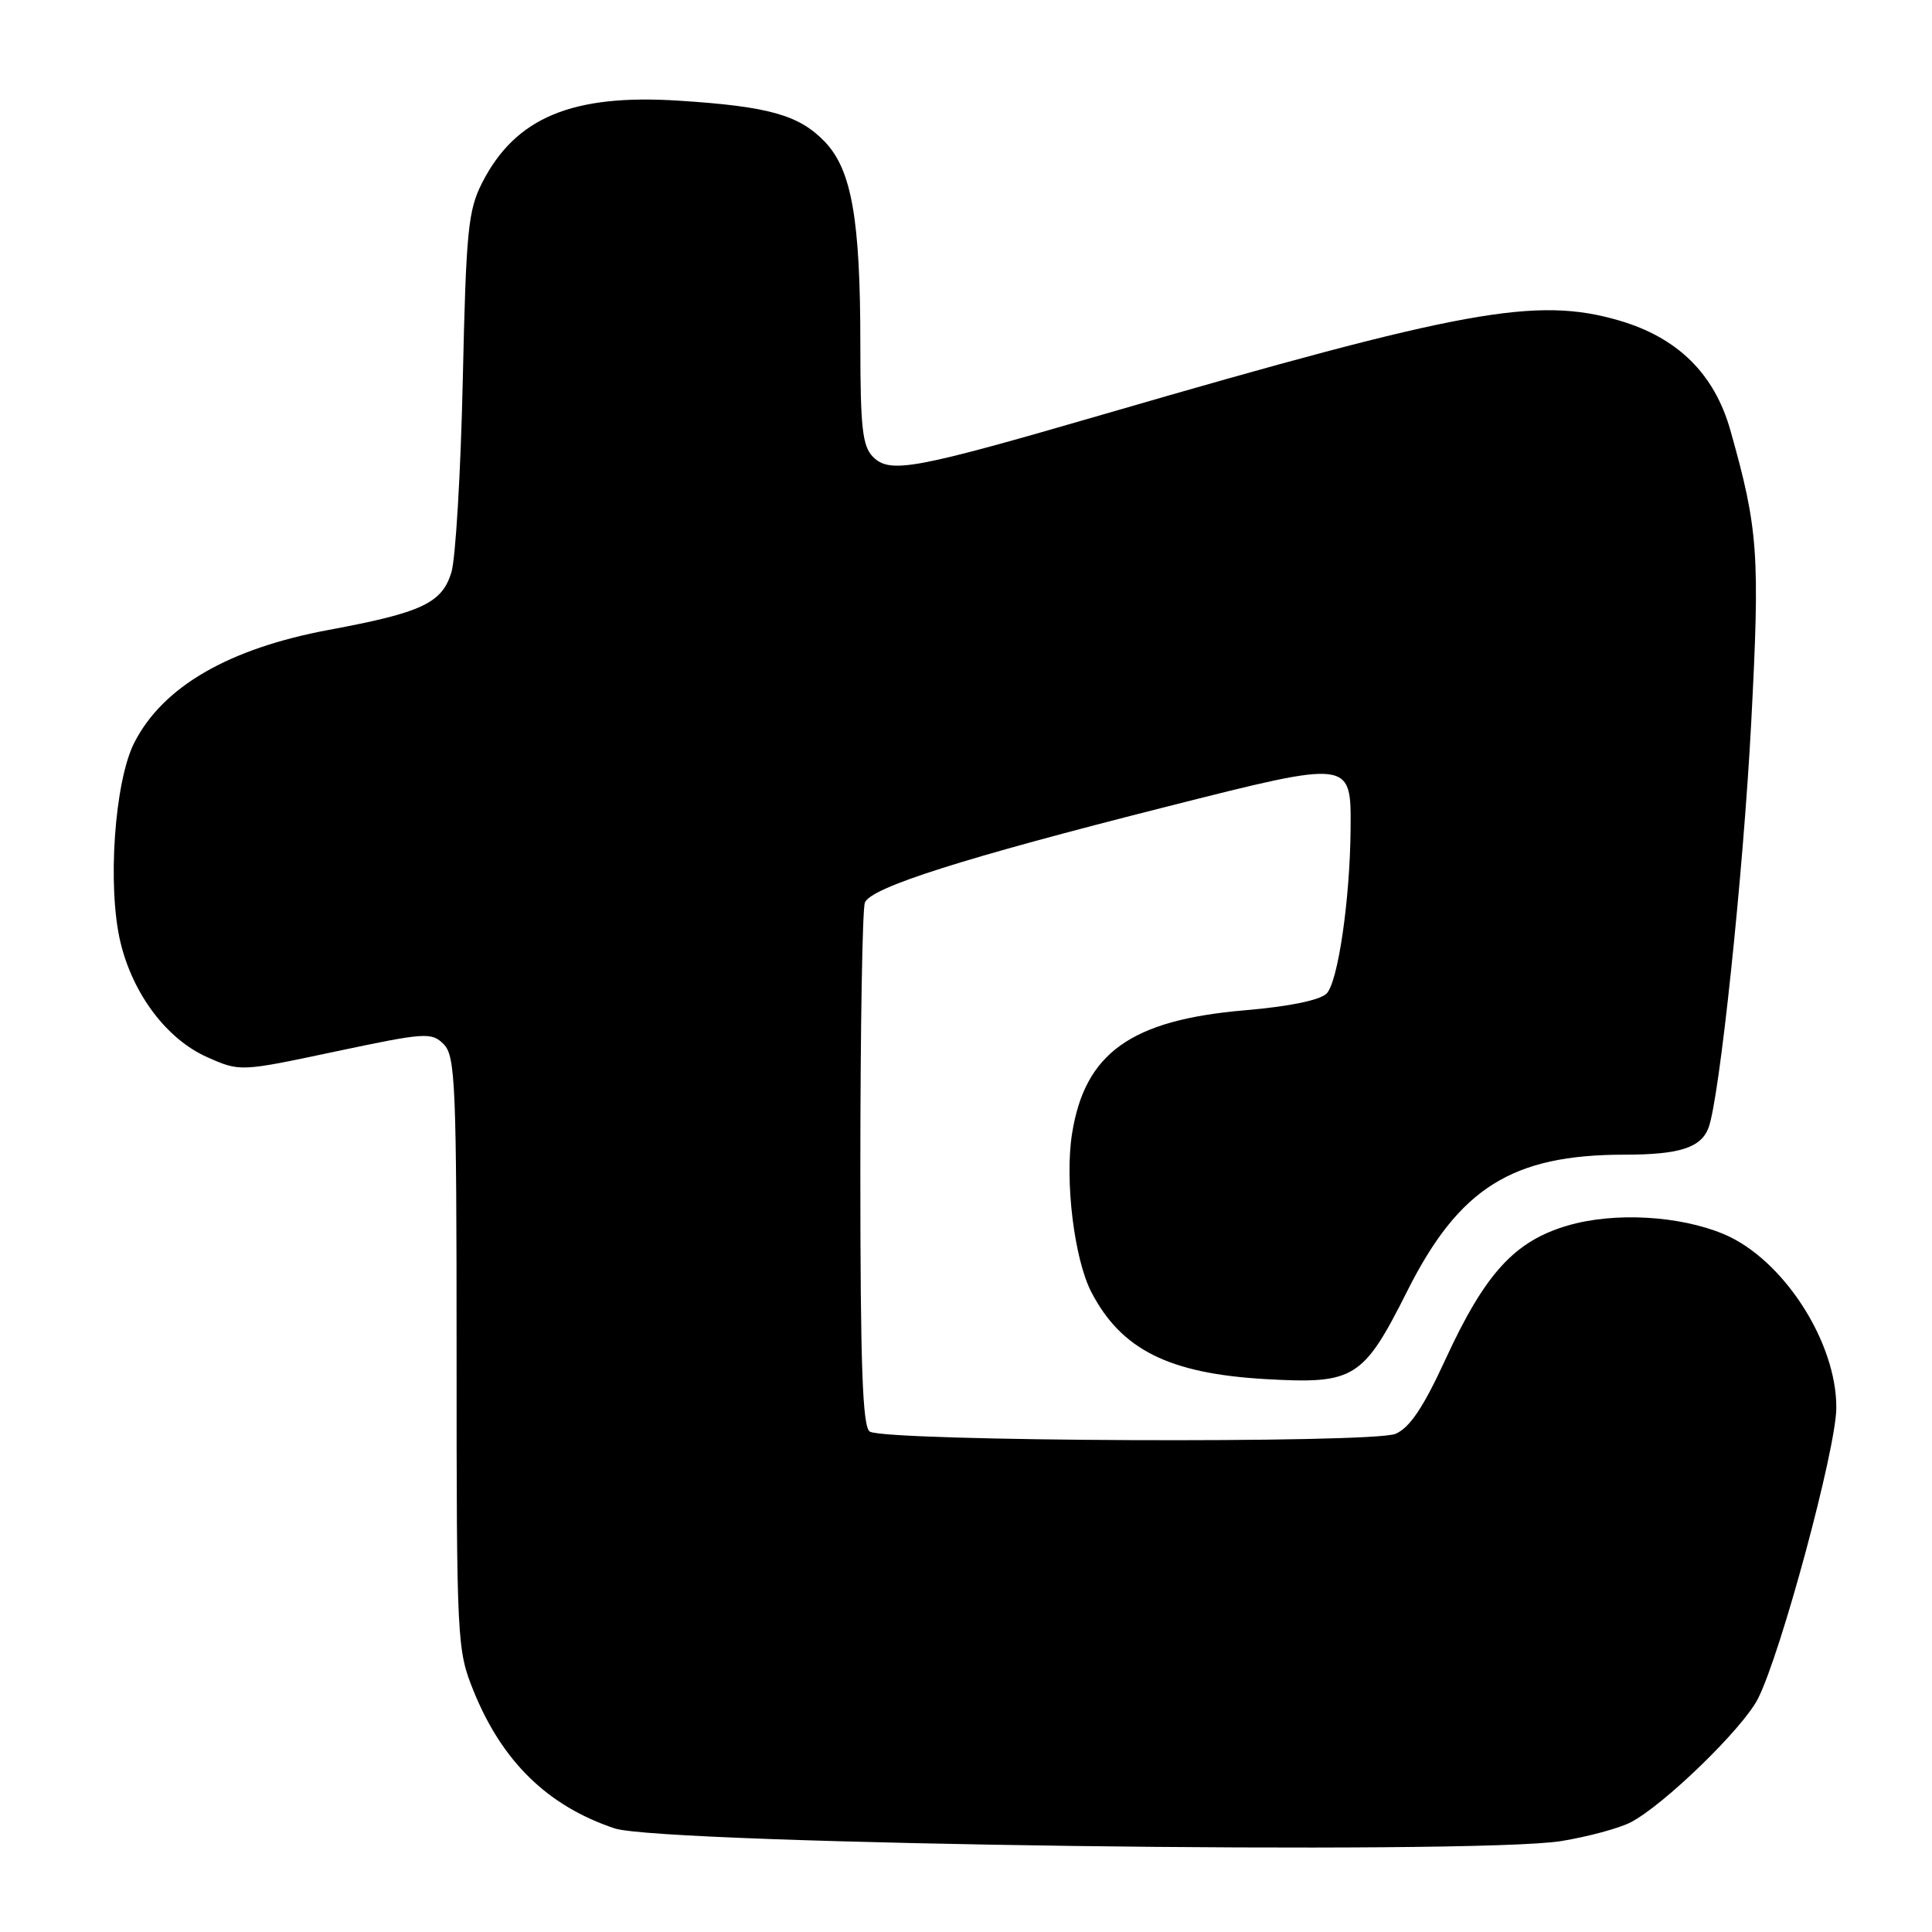 <?xml version="1.0" encoding="UTF-8" standalone="no"?>
<!DOCTYPE svg PUBLIC "-//W3C//DTD SVG 1.1//EN" "http://www.w3.org/Graphics/SVG/1.1/DTD/svg11.dtd" >
<svg xmlns="http://www.w3.org/2000/svg" xmlns:xlink="http://www.w3.org/1999/xlink" version="1.1" viewBox="0 0 256 256">
 <g >
 <path fill="currentColor"
d=" M 206.88 243.95 C 210.39 243.38 214.53 242.26 216.07 241.47 C 220.48 239.18 230.95 229.02 232.94 225.08 C 235.99 219.07 243.28 192.04 243.32 186.59 C 243.40 177.85 236.25 166.80 228.39 163.52 C 222.53 161.07 213.91 160.59 207.77 162.38 C 200.69 164.44 196.79 168.70 191.50 180.19 C 188.60 186.50 186.79 189.18 184.92 189.99 C 181.91 191.29 117.29 191.01 115.25 189.69 C 114.29 189.07 114.00 181.01 114.00 155.02 C 114.00 136.40 114.27 120.46 114.60 119.60 C 115.37 117.60 127.62 113.71 154.62 106.88 C 179.17 100.67 179.03 100.66 178.96 109.87 C 178.88 119.23 177.29 130.13 175.78 131.65 C 174.90 132.53 170.81 133.37 164.93 133.87 C 149.86 135.16 143.74 139.53 142.05 150.23 C 141.07 156.42 142.34 166.82 144.60 171.19 C 148.56 178.84 154.89 182.01 167.72 182.74 C 179.48 183.41 180.62 182.70 186.46 171.09 C 193.33 157.41 200.35 153.00 215.25 153.00 C 222.50 153.00 225.37 152.09 226.38 149.46 C 227.84 145.66 230.99 115.77 232.04 95.84 C 233.22 73.38 232.99 70.15 229.28 57.00 C 227.16 49.52 222.29 44.72 214.51 42.46 C 203.58 39.28 193.91 41.04 146.50 54.82 C 121.05 62.22 117.94 62.80 115.67 60.53 C 114.28 59.13 114.00 56.65 114.00 45.57 C 114.00 29.04 112.85 22.50 109.29 18.78 C 105.89 15.24 101.87 14.10 89.94 13.34 C 75.82 12.43 68.30 15.57 63.89 24.21 C 62.02 27.89 61.76 30.54 61.32 50.40 C 61.05 62.56 60.37 74.01 59.81 75.85 C 58.56 79.92 55.90 81.17 43.59 83.46 C 30.28 85.94 21.58 90.99 17.80 98.40 C 15.17 103.55 14.20 117.51 15.96 124.85 C 17.62 131.77 22.12 137.72 27.48 140.09 C 31.82 142.01 31.82 142.01 44.45 139.33 C 56.37 136.81 57.18 136.75 58.79 138.36 C 60.34 139.92 60.50 143.65 60.50 179.29 C 60.50 217.68 60.55 218.62 62.76 224.08 C 66.54 233.42 72.58 239.31 81.44 242.27 C 87.72 244.38 195.39 245.81 206.88 243.95 Z "/>
</g>
</svg>